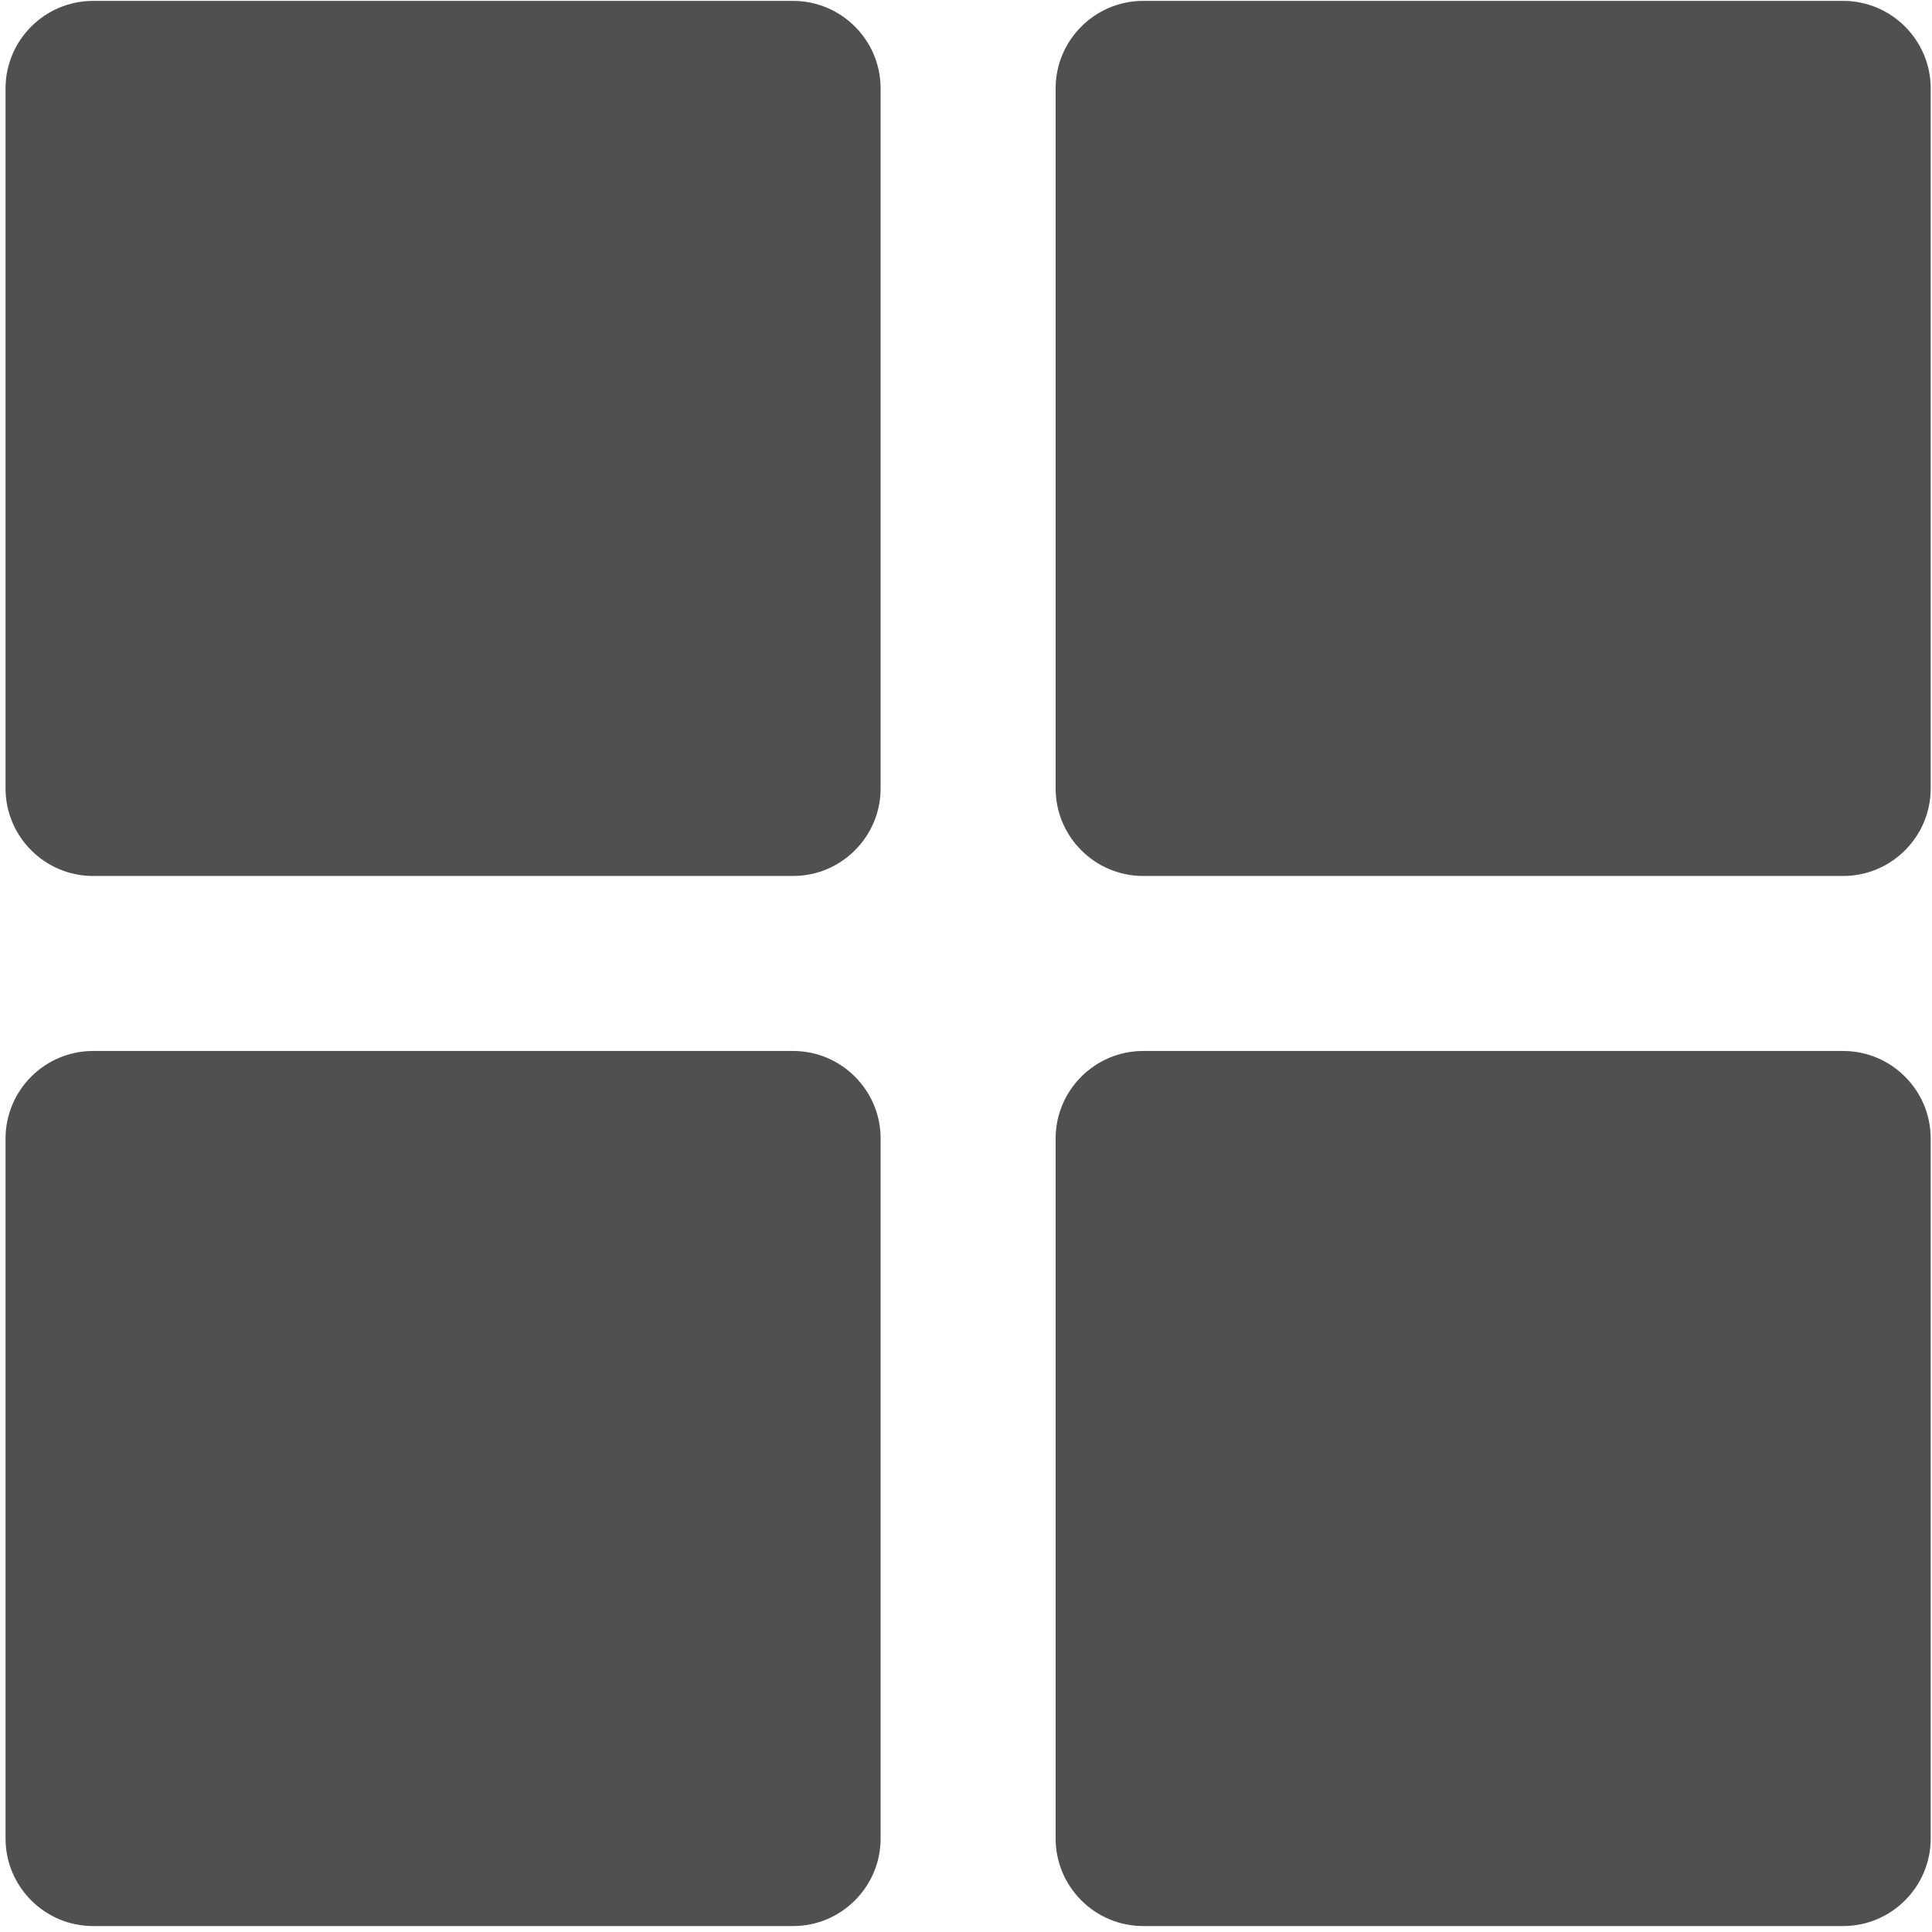 <?xml version="1.0" encoding="UTF-8" standalone="no"?><!DOCTYPE svg PUBLIC "-//W3C//DTD SVG 1.1//EN" "http://www.w3.org/Graphics/SVG/1.1/DTD/svg11.dtd"><svg width="92px" height="92px" version="1.1" xmlns="http://www.w3.org/2000/svg" xmlns:xlink="http://www.w3.org/1999/xlink" xml:space="preserve" xmlns:serif="http://www.serif.com/" style="fill-rule:evenodd;clip-rule:evenodd;stroke-linejoin:round;stroke-miterlimit:2;"><g transform="matrix(4.167,0,0,4.167,-3300,-641.667)"><g transform="matrix(1,0,0,1,-44,-13.972)"><g id="ll-icon-tiles"><g transform="matrix(1,0,0,1,-2,-1605.03)"><path d="M848,1774C848,1773.45 847.552,1773 847,1773L839,1773C838.448,1773 838,1773.45 838,1774L838,1782C838,1782.55 838.448,1783 839,1783L847,1783C847.552,1783 848,1782.55 848,1782L848,1774Z" style="fill:rgb(80,80,80);"/></g><g transform="matrix(1,0,0,1,10,-1605.03)"><path d="M848,1774C848,1773.45 847.552,1773 847,1773L839,1773C838.448,1773 838,1773.45 838,1774L838,1782C838,1782.55 838.448,1783 839,1783L847,1783C847.552,1783 848,1782.55 848,1782L848,1774Z" style="fill:rgb(80,80,80);"/></g><g transform="matrix(1,0,0,1,10,-1593.03)"><path d="M848,1774C848,1773.45 847.552,1773 847,1773L839,1773C838.448,1773 838,1773.45 838,1774L838,1782C838,1782.55 838.448,1783 839,1783L847,1783C847.552,1783 848,1782.55 848,1782L848,1774Z" style="fill:rgb(80,80,80);"/></g><g transform="matrix(1,0,0,1,-2,-1593.03)"><path d="M848,1774C848,1773.45 847.552,1773 847,1773L839,1773C838.448,1773 838,1773.45 838,1774L838,1782C838,1782.55 838.448,1783 839,1783L847,1783C847.552,1783 848,1782.55 848,1782L848,1774Z" style="fill:rgb(80,80,80);"/></g></g></g></g></svg>